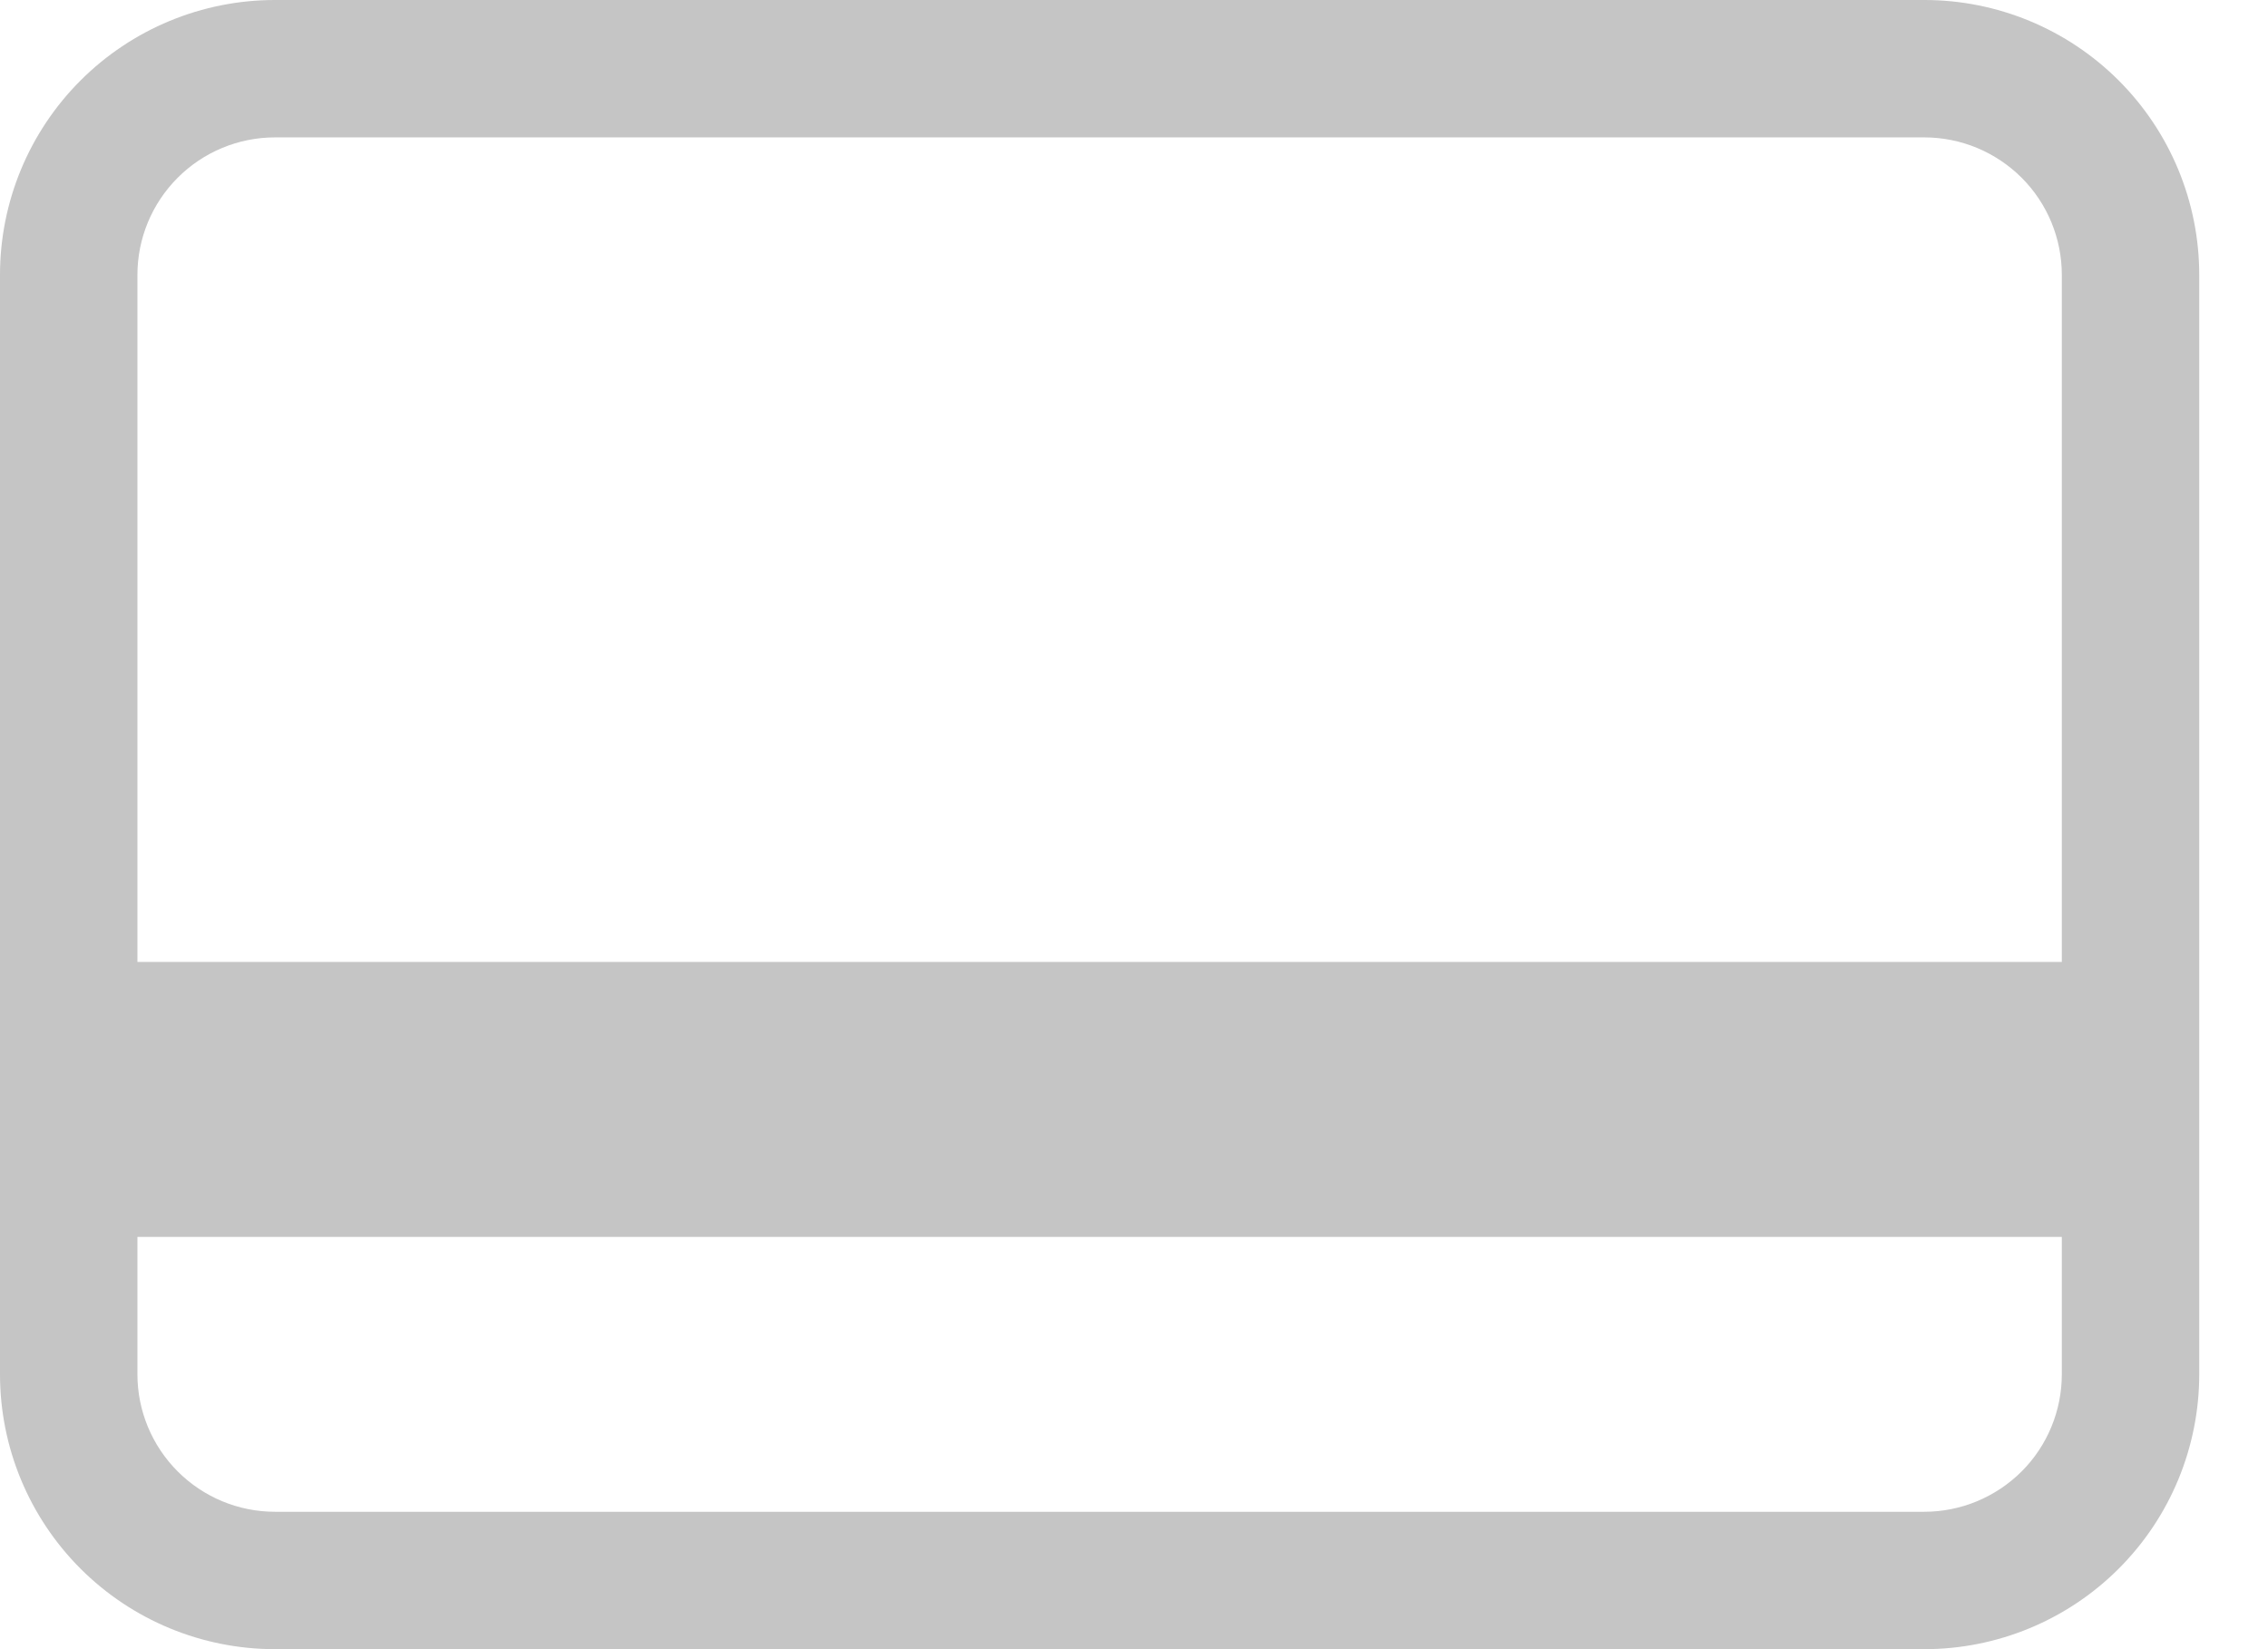 <svg width="22" height="16" viewBox="0 0 22 16" fill="none" xmlns="http://www.w3.org/2000/svg">
<path d="M2.667 0C1.959 0 1.281 0.281 0.781 0.781C0.281 1.281 0 1.959 0 2.667L0 13.333C0 14.041 0.281 14.719 0.781 15.219C1.281 15.719 1.959 16 2.667 16H18.667C19.374 16 20.052 15.719 20.552 15.219C21.052 14.719 21.333 14.041 21.333 13.333V2.667C21.333 1.959 21.052 1.281 20.552 0.781C20.052 0.281 19.374 0 18.667 0H2.667ZM20 2.667V9.333H1.333V2.667C1.333 2.313 1.474 1.974 1.724 1.724C1.974 1.474 2.313 1.333 2.667 1.333H18.667C19.02 1.333 19.359 1.474 19.61 1.724C19.86 1.974 20 2.313 20 2.667ZM18.667 14.667H2.667C2.313 14.667 1.974 14.526 1.724 14.276C1.474 14.026 1.333 13.687 1.333 13.333V12H20V13.333C20 13.687 19.86 14.026 19.61 14.276C19.359 14.526 19.02 14.667 18.667 14.667Z" fill="#C5C5C5"/>
</svg>
